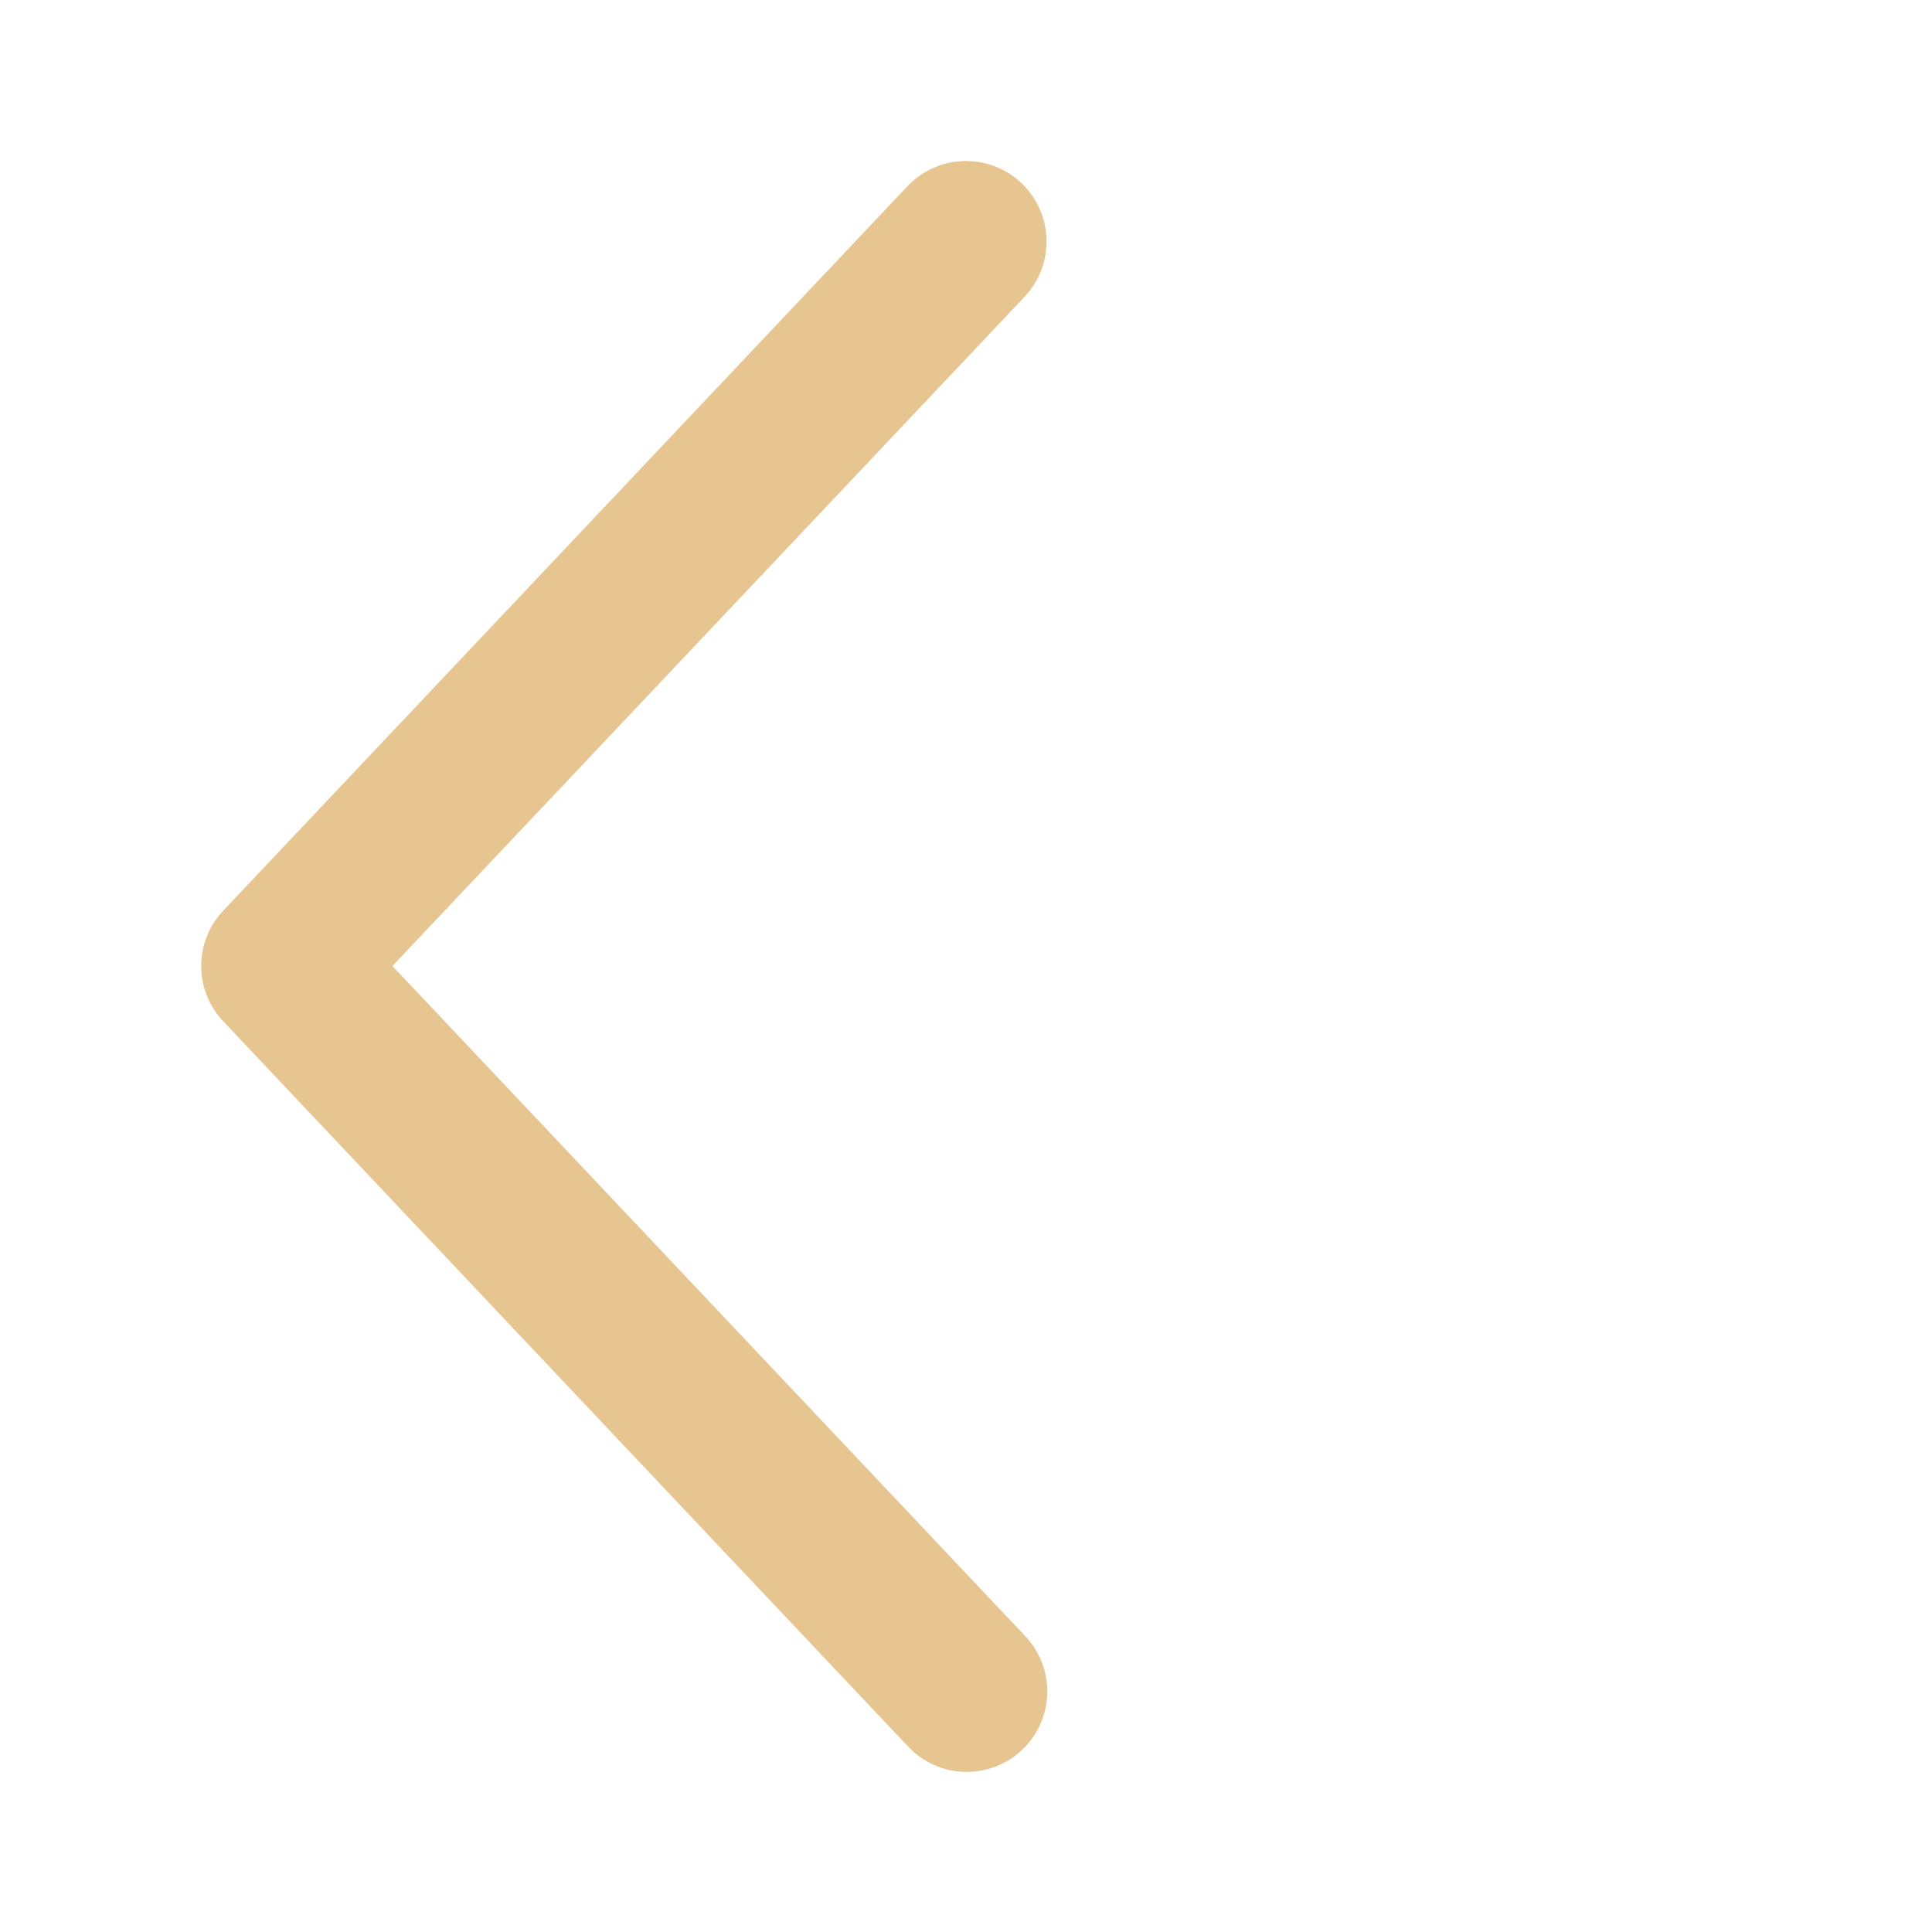 <svg width="49" height="49" viewBox="0 0 49 49" fill="none" xmlns="http://www.w3.org/2000/svg">
<g id="fluent:ios-arrow-24-filled">
<path id="Vector" d="M25.984 7.528C26.169 7.333 26.312 7.103 26.408 6.853C26.504 6.602 26.549 6.335 26.541 6.067C26.534 5.799 26.474 5.535 26.364 5.29C26.254 5.046 26.098 4.825 25.903 4.641C25.708 4.457 25.479 4.313 25.228 4.217C24.977 4.121 24.71 4.076 24.442 4.084C24.174 4.091 23.91 4.152 23.666 4.261C23.421 4.371 23.2 4.527 23.016 4.722L5.662 23.097C5.303 23.476 5.104 23.978 5.104 24.5C5.104 25.022 5.303 25.523 5.662 25.903L23.016 44.28C23.199 44.479 23.419 44.64 23.665 44.753C23.911 44.866 24.177 44.929 24.447 44.939C24.717 44.948 24.987 44.904 25.24 44.809C25.493 44.713 25.724 44.569 25.921 44.383C26.118 44.197 26.276 43.974 26.385 43.727C26.495 43.48 26.555 43.213 26.561 42.943C26.566 42.672 26.518 42.404 26.42 42.152C26.321 41.9 26.173 41.67 25.984 41.477L9.953 24.5L25.984 7.528Z" fill="#E6C591"/>
</g>
</svg>
